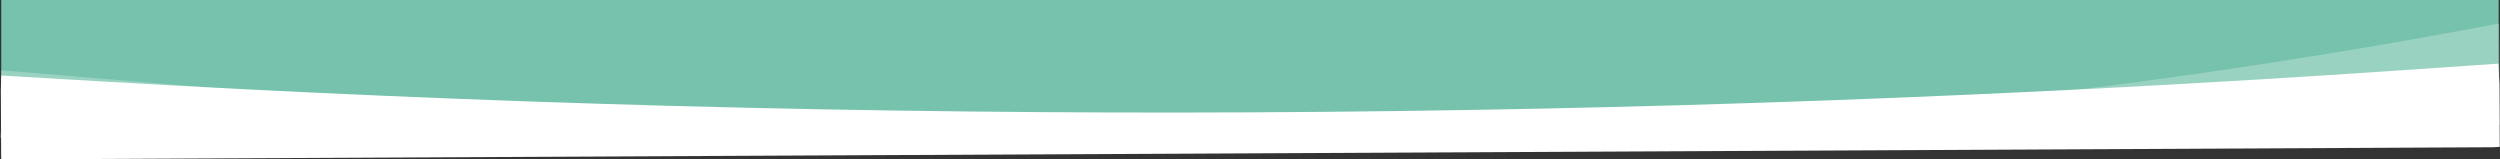 <svg xmlns="http://www.w3.org/2000/svg" xmlns:xlink="http://www.w3.org/1999/xlink" viewBox="0 0 1922 122.56"><rect x="0" y="0" width="1922" height="122.56" fill="#333333" stroke="none"/><defs><style>.cls-1{fill:none;}.cls-2{fill:#77c2ad;}.cls-3,.cls-5{fill:#fff;}.cls-3{opacity:0.26;}.cls-4{clip-path:url(#clip-path);}</style><clipPath id="clip-path"><path class="cls-1" d="M1,58.07l76.18,4.48a13945.17,13945.17,0,0,0,1768.2-8.46l75.37-5.16L1923,94l-1,18.87c-591.23,40.62-1329.41,45-1921,10l-1-31Z"/></clipPath></defs><g id="Calque_2" data-name="Calque 2"><g id="Calque_1-2" data-name="Calque 1"><rect class="cls-2" x="0.96" width="1920" height="100.9"/><path class="cls-3" d="M.79,54.05,340.15,82.31Q662.5,109.16,986,108.09c313.86-1,626.94-31.55,935.3-90h0L1922,95.9l-526,2c-369-5-429,2.08-730,5-205.79,2-462-20-666,3l.79-5.76Z"/><g class="cls-4"><rect class="cls-5" x="0.7" y="35.5" width="1920.91" height="82.4" transform="translate(-0.36 4.67) rotate(-0.28)"/></g></g></g></svg>